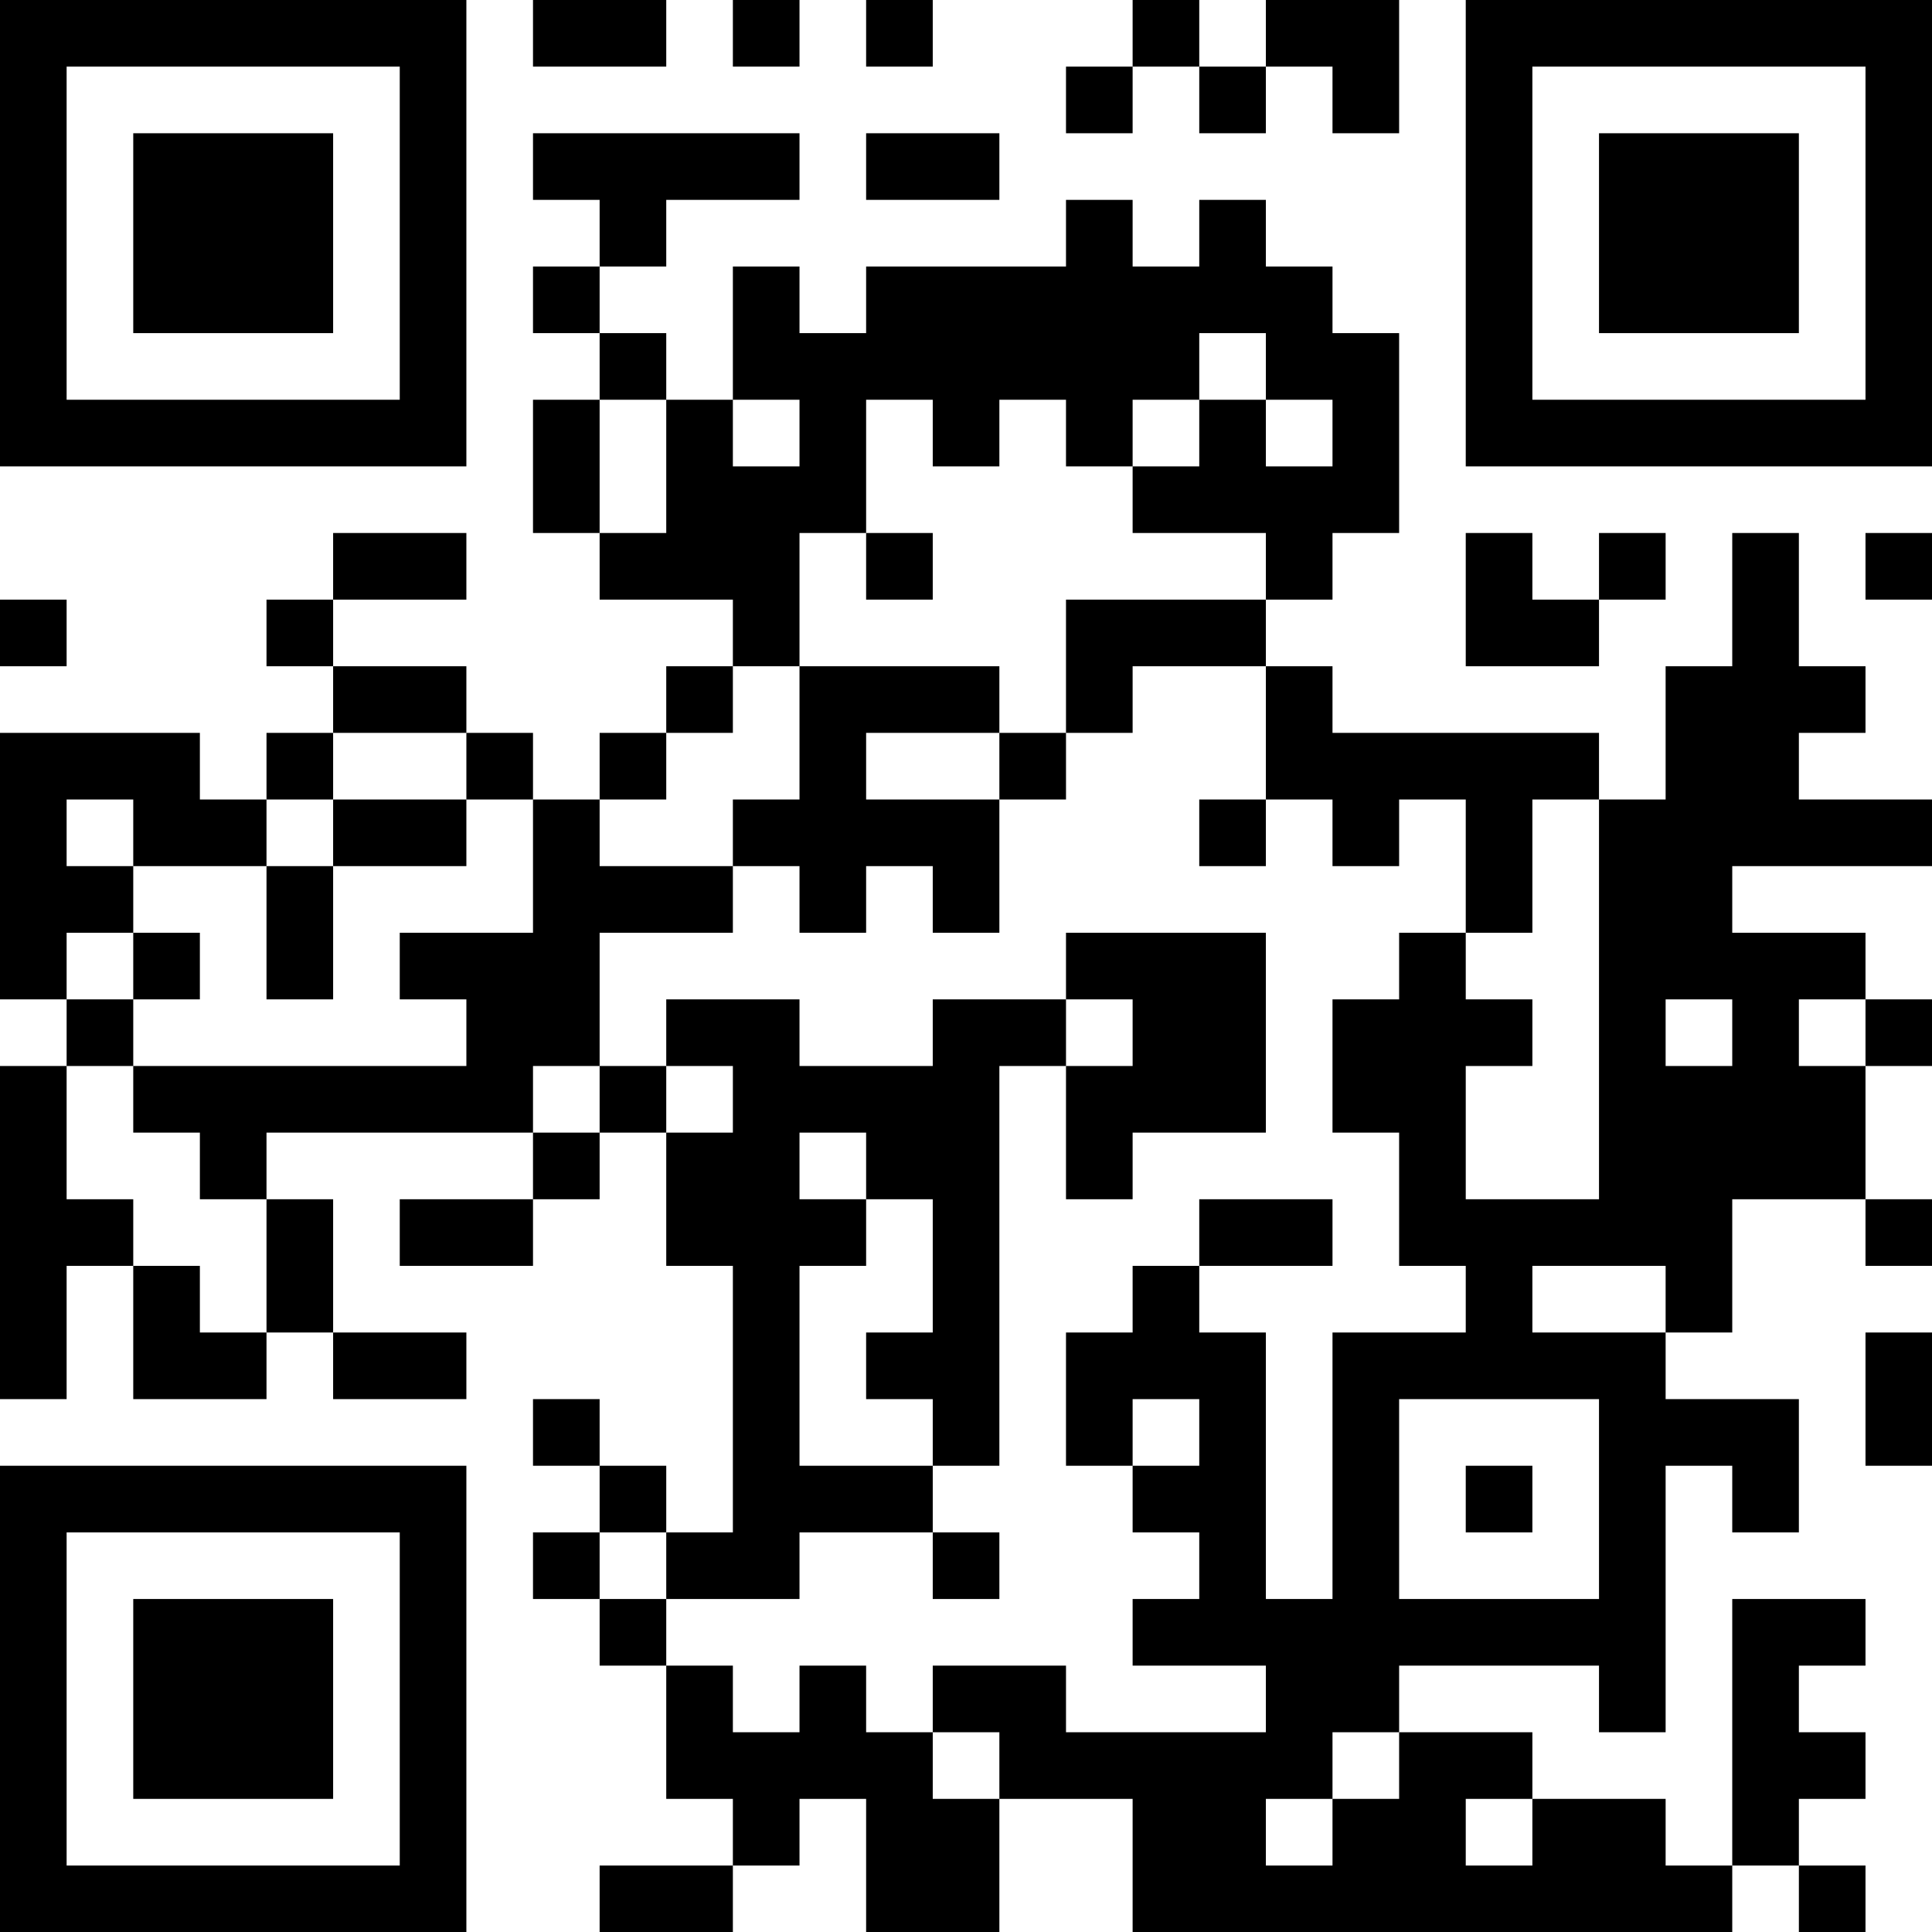 <?xml version="1.0" encoding="UTF-8"?>
<svg xmlns="http://www.w3.org/2000/svg" version="1.1" width="200" height="200" viewBox="0 0 200 200"><rect x="0" y="0" width="200" height="200" fill="#ffffff"/><g transform="scale(6.897)"><g transform="translate(0,0)"><path fill-rule="evenodd" d="M8 0L8 1L10 1L10 0ZM11 0L11 1L12 1L12 0ZM13 0L13 1L14 1L14 0ZM17 0L17 1L16 1L16 2L17 2L17 1L18 1L18 2L19 2L19 1L20 1L20 2L21 2L21 0L19 0L19 1L18 1L18 0ZM8 2L8 3L9 3L9 4L8 4L8 5L9 5L9 6L8 6L8 8L9 8L9 9L11 9L11 10L10 10L10 11L9 11L9 12L8 12L8 11L7 11L7 10L5 10L5 9L7 9L7 8L5 8L5 9L4 9L4 10L5 10L5 11L4 11L4 12L3 12L3 11L0 11L0 15L1 15L1 16L0 16L0 21L1 21L1 19L2 19L2 21L4 21L4 20L5 20L5 21L7 21L7 20L5 20L5 18L4 18L4 17L8 17L8 18L6 18L6 19L8 19L8 18L9 18L9 17L10 17L10 19L11 19L11 23L10 23L10 22L9 22L9 21L8 21L8 22L9 22L9 23L8 23L8 24L9 24L9 25L10 25L10 27L11 27L11 28L9 28L9 29L11 29L11 28L12 28L12 27L13 27L13 29L15 29L15 27L17 27L17 29L26 29L26 28L27 28L27 29L28 29L28 28L27 28L27 27L28 27L28 26L27 26L27 25L28 25L28 24L26 24L26 28L25 28L25 27L23 27L23 26L21 26L21 25L24 25L24 26L25 26L25 22L26 22L26 23L27 23L27 21L25 21L25 20L26 20L26 18L28 18L28 19L29 19L29 18L28 18L28 16L29 16L29 15L28 15L28 14L26 14L26 13L29 13L29 12L27 12L27 11L28 11L28 10L27 10L27 8L26 8L26 10L25 10L25 12L24 12L24 11L20 11L20 10L19 10L19 9L20 9L20 8L21 8L21 5L20 5L20 4L19 4L19 3L18 3L18 4L17 4L17 3L16 3L16 4L13 4L13 5L12 5L12 4L11 4L11 6L10 6L10 5L9 5L9 4L10 4L10 3L12 3L12 2ZM13 2L13 3L15 3L15 2ZM18 5L18 6L17 6L17 7L16 7L16 6L15 6L15 7L14 7L14 6L13 6L13 8L12 8L12 10L11 10L11 11L10 11L10 12L9 12L9 13L11 13L11 14L9 14L9 16L8 16L8 17L9 17L9 16L10 16L10 17L11 17L11 16L10 16L10 15L12 15L12 16L14 16L14 15L16 15L16 16L15 16L15 22L14 22L14 21L13 21L13 20L14 20L14 18L13 18L13 17L12 17L12 18L13 18L13 19L12 19L12 22L14 22L14 23L12 23L12 24L10 24L10 23L9 23L9 24L10 24L10 25L11 25L11 26L12 26L12 25L13 25L13 26L14 26L14 27L15 27L15 26L14 26L14 25L16 25L16 26L19 26L19 25L17 25L17 24L18 24L18 23L17 23L17 22L18 22L18 21L17 21L17 22L16 22L16 20L17 20L17 19L18 19L18 20L19 20L19 24L20 24L20 20L22 20L22 19L21 19L21 17L20 17L20 15L21 15L21 14L22 14L22 15L23 15L23 16L22 16L22 18L24 18L24 12L23 12L23 14L22 14L22 12L21 12L21 13L20 13L20 12L19 12L19 10L17 10L17 11L16 11L16 9L19 9L19 8L17 8L17 7L18 7L18 6L19 6L19 7L20 7L20 6L19 6L19 5ZM9 6L9 8L10 8L10 6ZM11 6L11 7L12 7L12 6ZM13 8L13 9L14 9L14 8ZM22 8L22 10L24 10L24 9L25 9L25 8L24 8L24 9L23 9L23 8ZM28 8L28 9L29 9L29 8ZM0 9L0 10L1 10L1 9ZM12 10L12 12L11 12L11 13L12 13L12 14L13 14L13 13L14 13L14 14L15 14L15 12L16 12L16 11L15 11L15 10ZM5 11L5 12L4 12L4 13L2 13L2 12L1 12L1 13L2 13L2 14L1 14L1 15L2 15L2 16L1 16L1 18L2 18L2 19L3 19L3 20L4 20L4 18L3 18L3 17L2 17L2 16L7 16L7 15L6 15L6 14L8 14L8 12L7 12L7 11ZM13 11L13 12L15 12L15 11ZM5 12L5 13L4 13L4 15L5 15L5 13L7 13L7 12ZM18 12L18 13L19 13L19 12ZM2 14L2 15L3 15L3 14ZM16 14L16 15L17 15L17 16L16 16L16 18L17 18L17 17L19 17L19 14ZM25 15L25 16L26 16L26 15ZM27 15L27 16L28 16L28 15ZM18 18L18 19L20 19L20 18ZM23 19L23 20L25 20L25 19ZM28 20L28 22L29 22L29 20ZM21 21L21 24L24 24L24 21ZM22 22L22 23L23 23L23 22ZM14 23L14 24L15 24L15 23ZM20 26L20 27L19 27L19 28L20 28L20 27L21 27L21 26ZM22 27L22 28L23 28L23 27ZM0 0L0 7L7 7L7 0ZM1 1L1 6L6 6L6 1ZM2 2L2 5L5 5L5 2ZM22 0L22 7L29 7L29 0ZM23 1L23 6L28 6L28 1ZM24 2L24 5L27 5L27 2ZM0 22L0 29L7 29L7 22ZM1 23L1 28L6 28L6 23ZM2 24L2 27L5 27L5 24Z" fill="#000000"/></g></g></svg>
